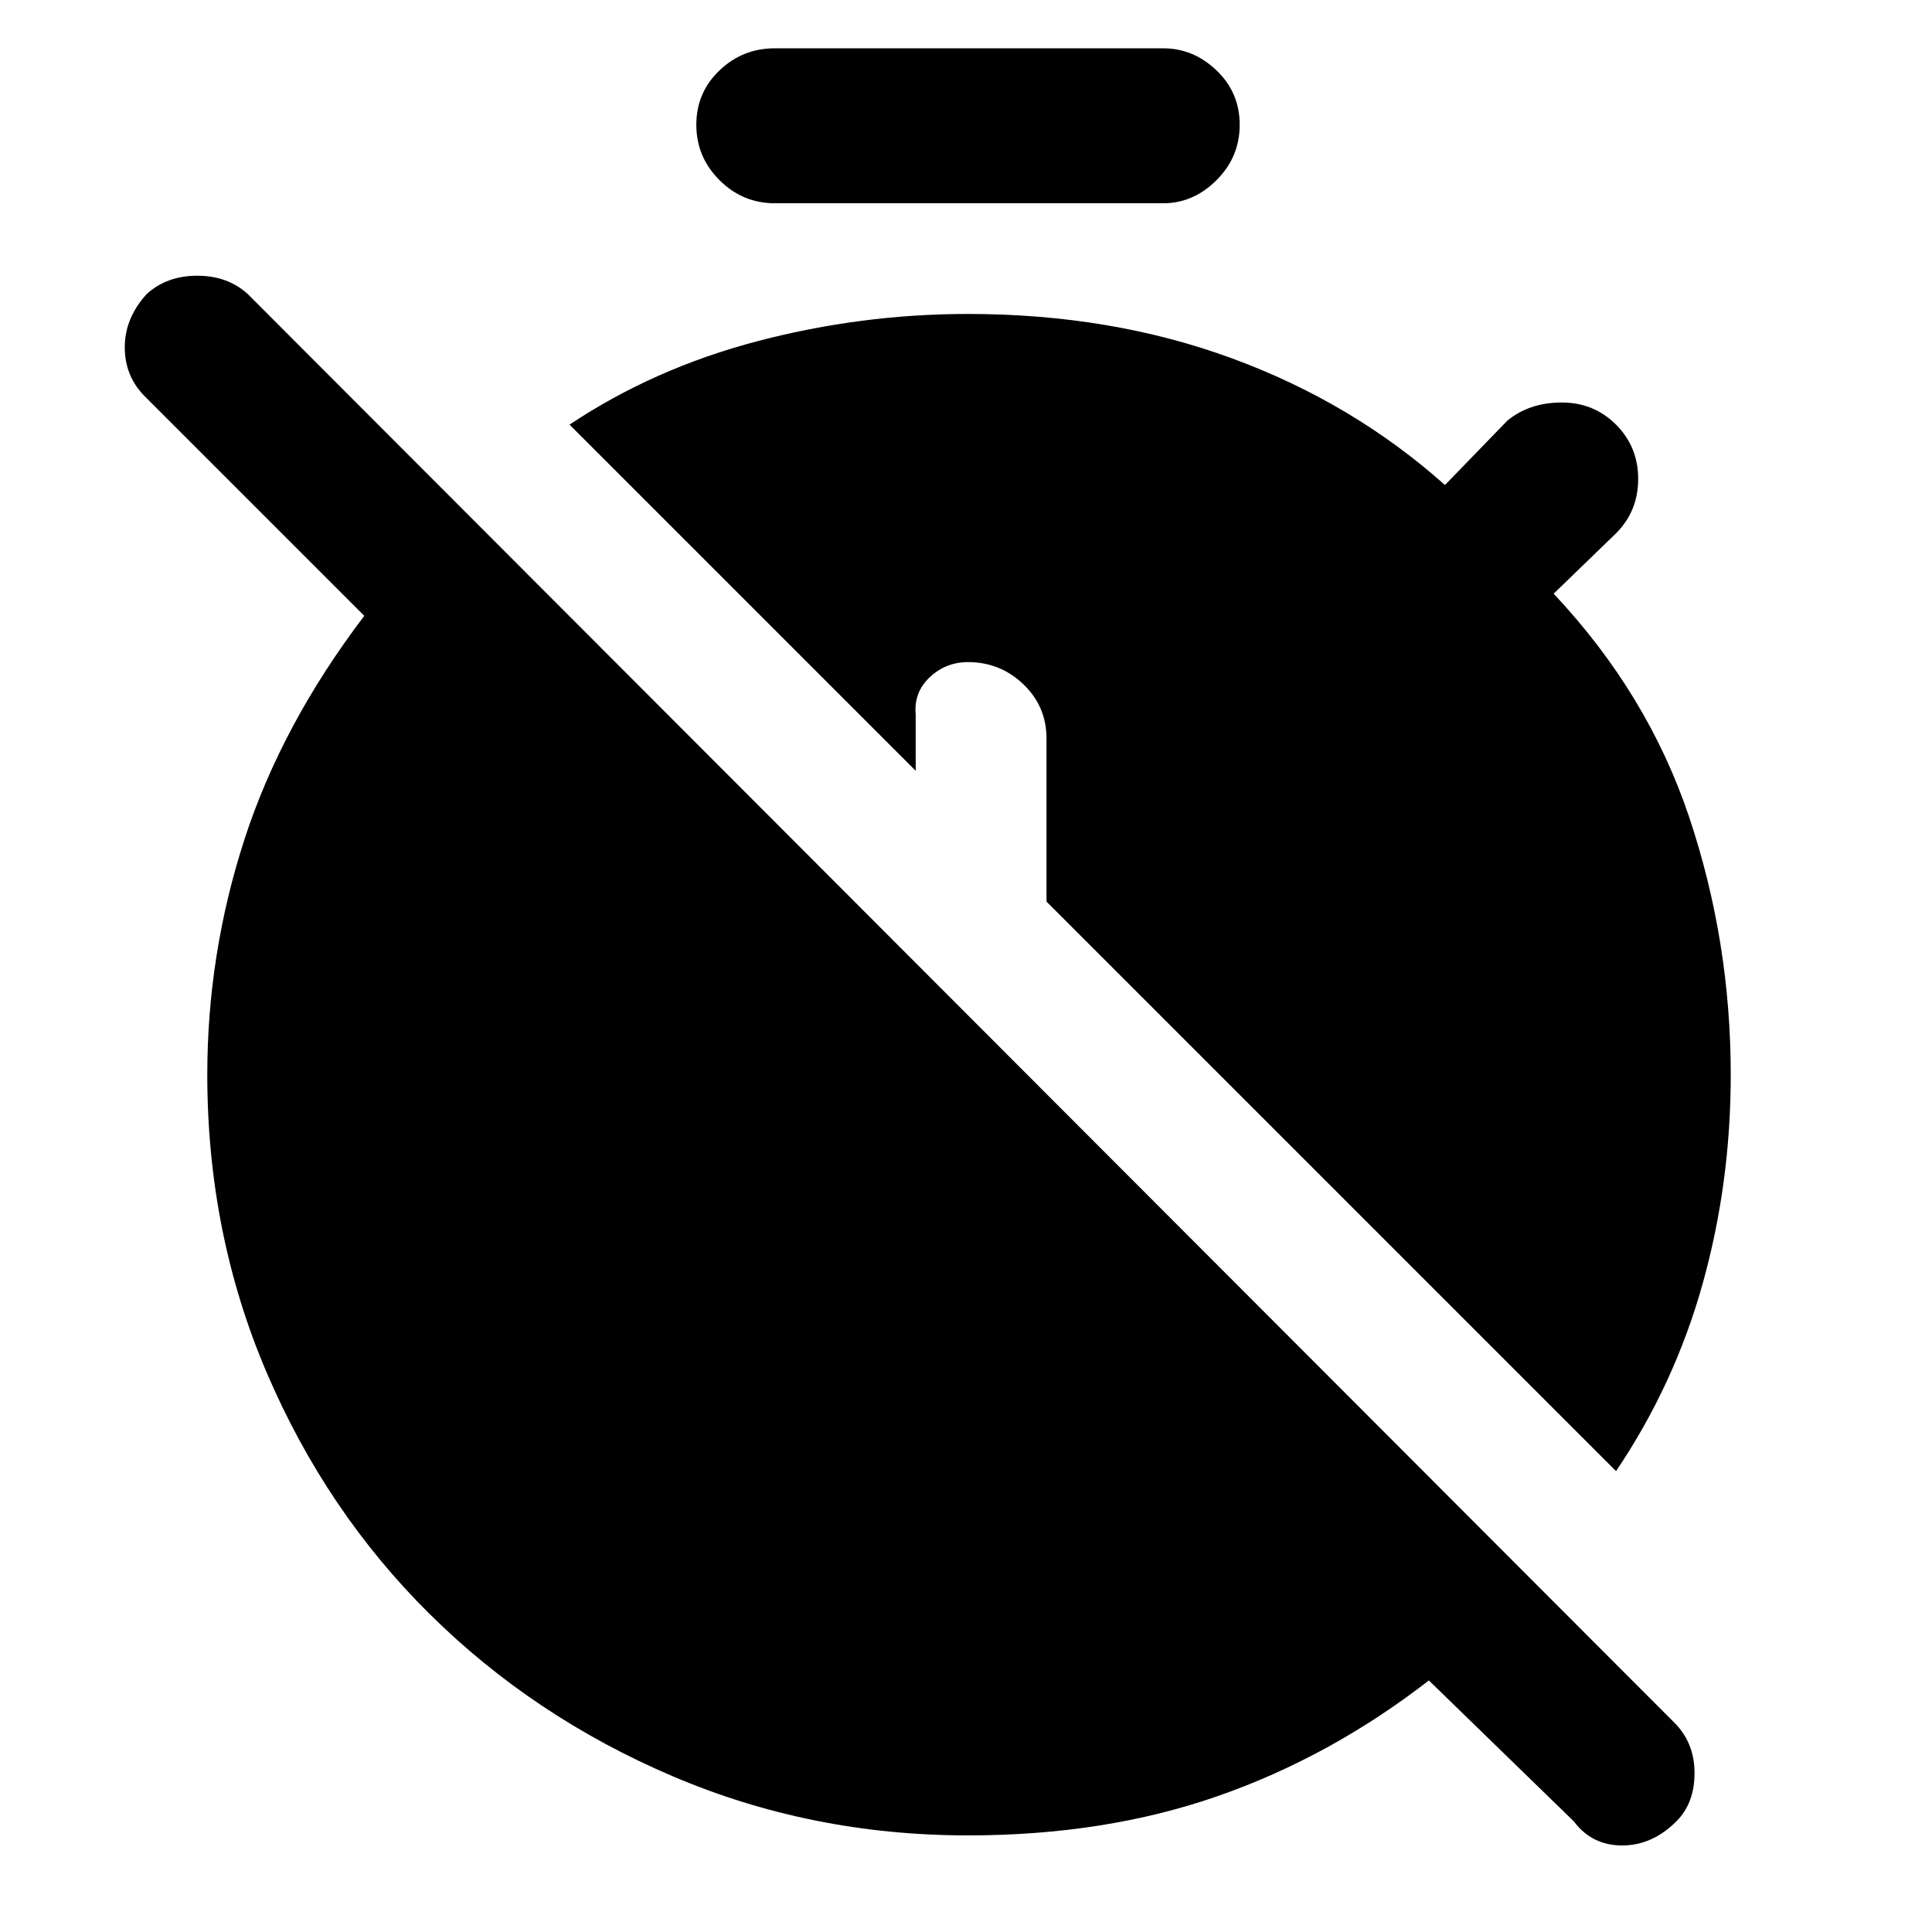 <svg xmlns="http://www.w3.org/2000/svg" height="48" width="48"><path d="M40.15 36.55 26 22.4V18.35Q26 17.55 25.425 17Q24.85 16.45 24.05 16.45Q23.5 16.45 23.1 16.825Q22.7 17.2 22.75 17.75V19.15L14.15 10.55Q16.25 9.15 18.825 8.475Q21.4 7.8 24.05 7.8Q27.6 7.8 30.6 8.9Q33.6 10 35.9 12.05L37.45 10.45Q38 10 38.8 10Q39.6 10 40.15 10.55Q40.7 11.1 40.7 11.9Q40.7 12.7 40.15 13.25L38.6 14.75Q40.95 17.25 41.975 20.325Q43 23.4 43 26.7Q43 29.4 42.3 31.9Q41.6 34.4 40.15 36.55ZM24.05 45.6Q20.15 45.6 16.7 44.125Q13.25 42.65 10.675 40.1Q8.1 37.55 6.625 34.1Q5.15 30.65 5.15 26.7Q5.15 23.7 6.075 20.85Q7 18 9.05 15.3L3.6 9.85Q3.1 9.35 3.1 8.625Q3.1 7.9 3.65 7.3Q4.15 6.85 4.9 6.85Q5.65 6.85 6.15 7.3L41.6 42.8Q42.1 43.3 42.1 44.05Q42.1 44.8 41.65 45.25Q41.05 45.85 40.3 45.85Q39.55 45.85 39.1 45.25L35.5 41.75Q33.05 43.65 30.25 44.625Q27.45 45.6 24.05 45.6ZM19.25 5.05Q18.45 5.05 17.875 4.475Q17.3 3.9 17.3 3.1Q17.3 2.3 17.875 1.75Q18.45 1.2 19.25 1.2H28.9Q29.65 1.2 30.225 1.75Q30.8 2.3 30.8 3.1Q30.8 3.9 30.225 4.475Q29.65 5.05 28.9 5.05Z"/></svg>